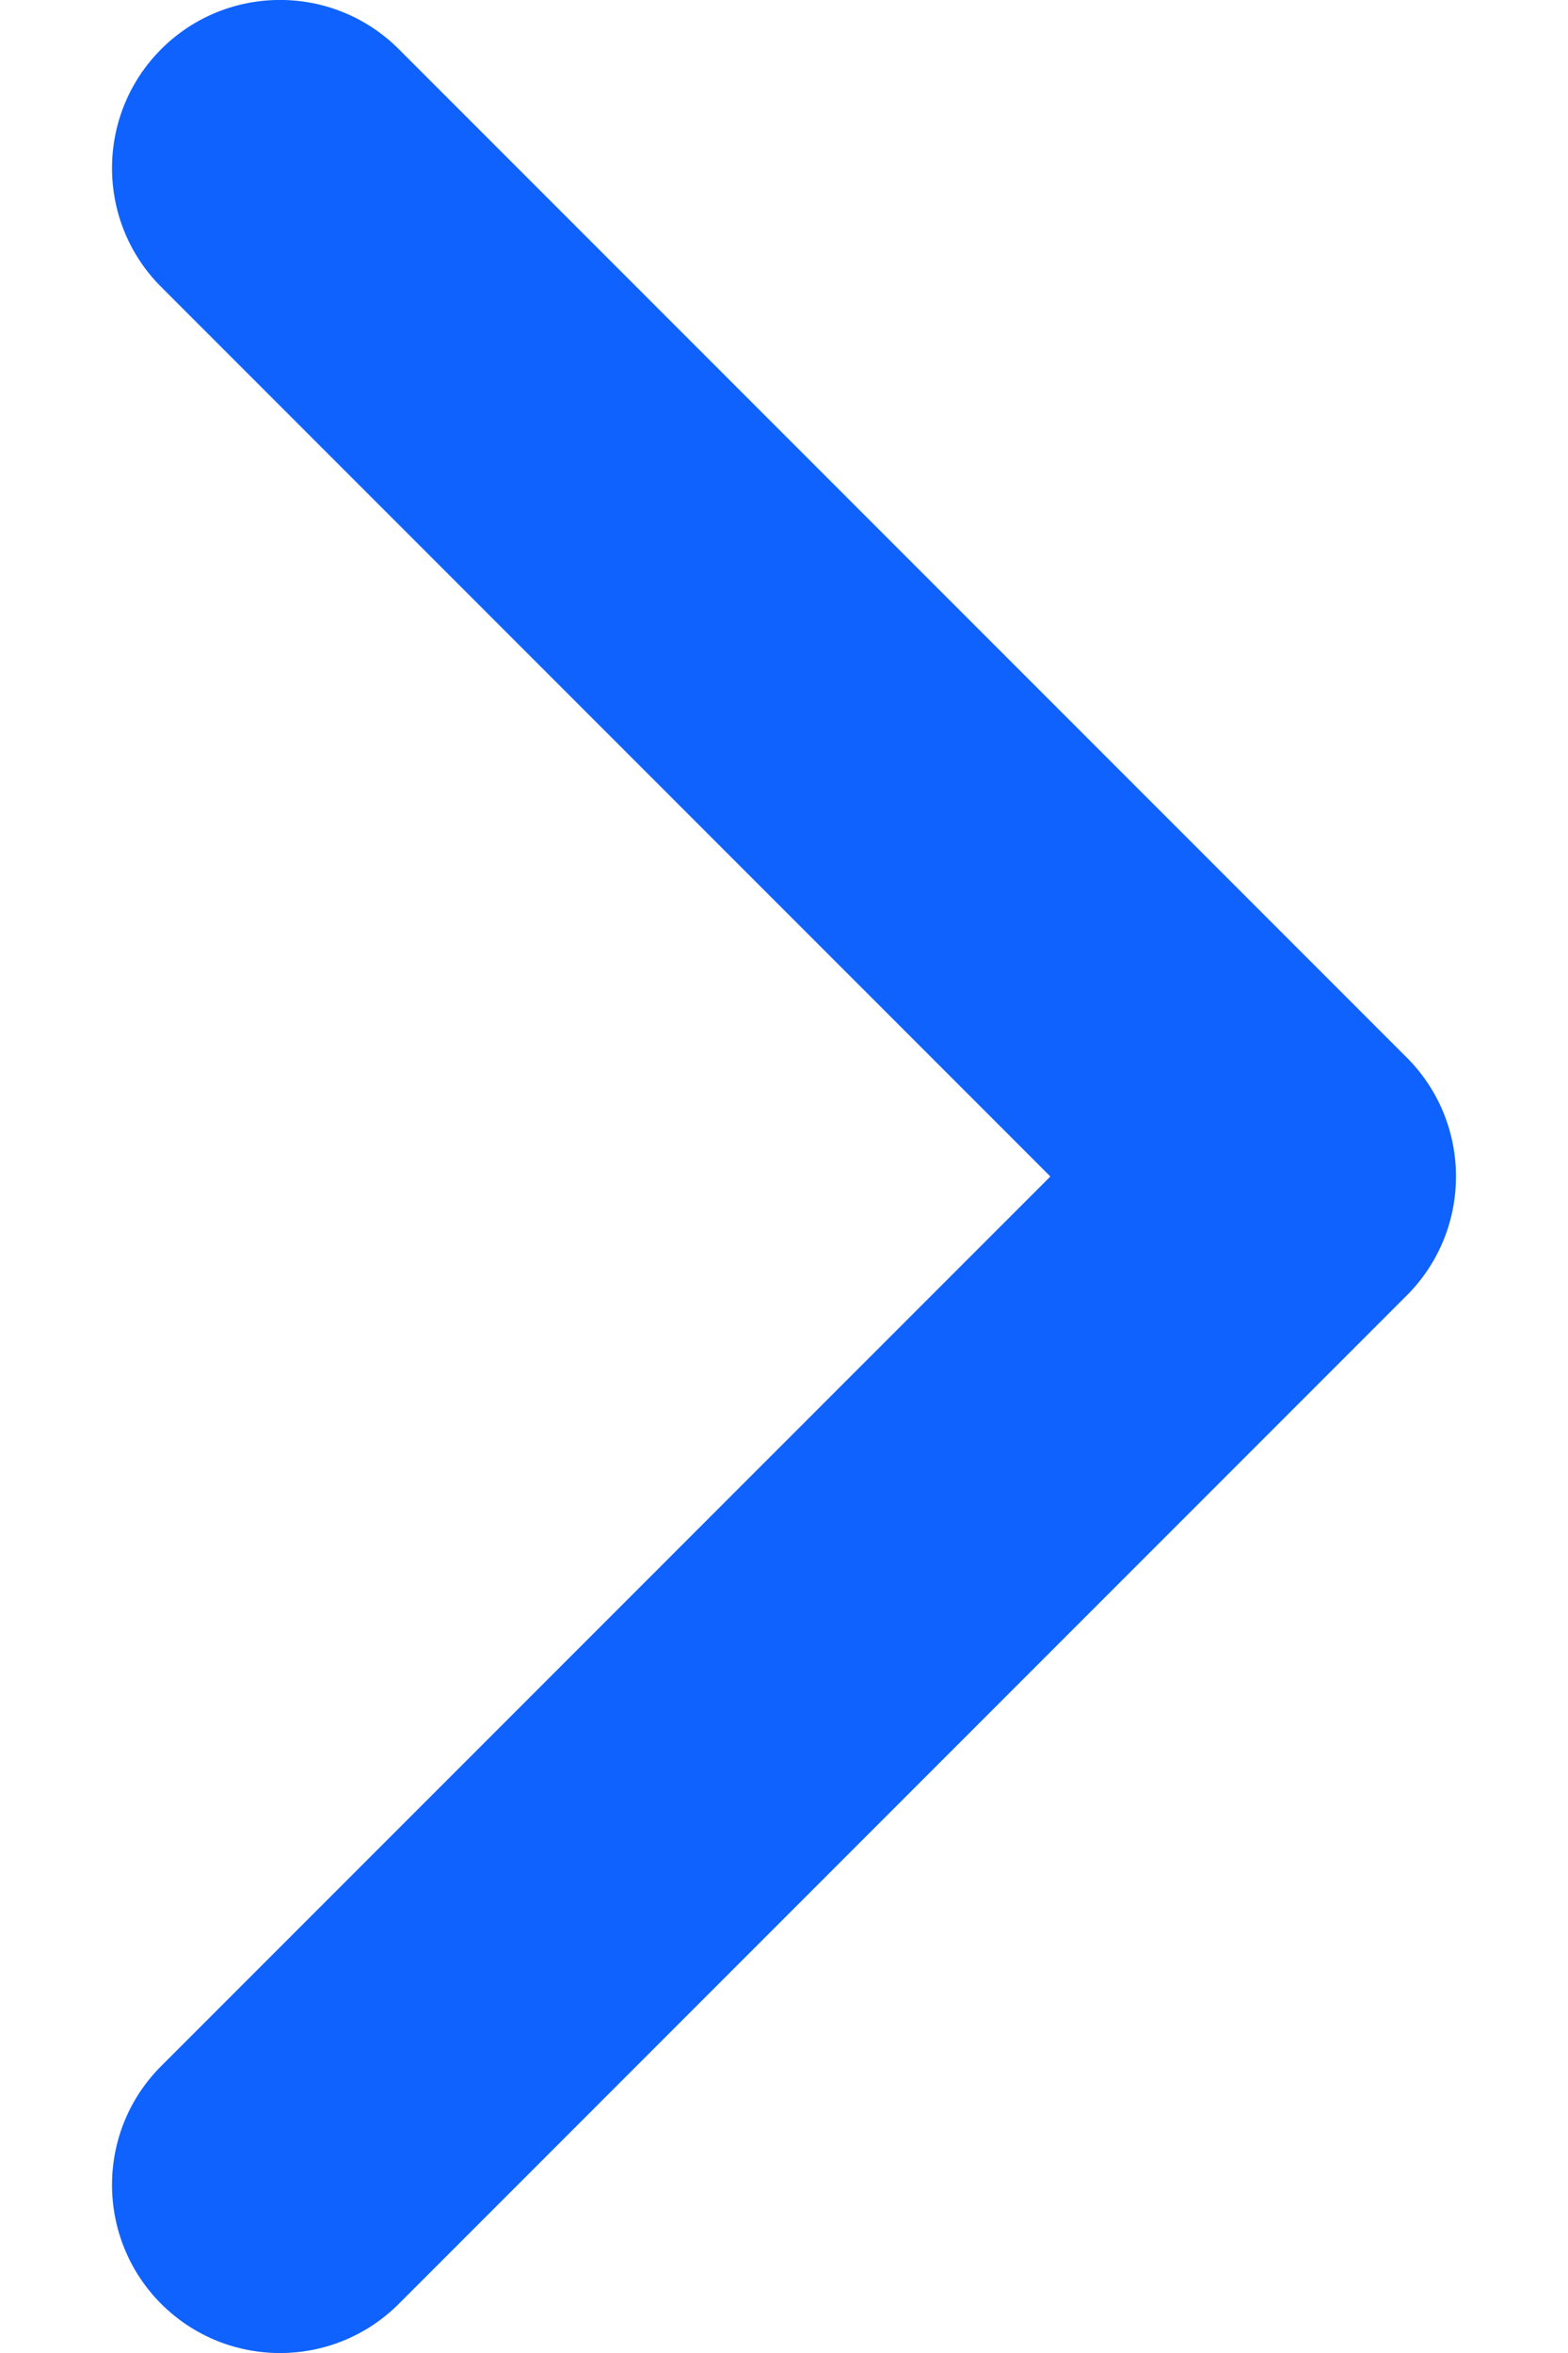 <svg width="8" height="12" viewBox="0 0 8 12" fill="none" xmlns="http://www.w3.org/2000/svg">
<path fill-rule="evenodd" clip-rule="evenodd" d="M0.822 0.251C1.157 -0.084 1.7 -0.084 2.035 0.251L7.178 5.394C7.512 5.729 7.512 6.271 7.178 6.606L2.035 11.749C1.7 12.084 1.157 12.084 0.822 11.749C0.488 11.414 0.488 10.871 0.822 10.537L5.359 6L0.822 1.463C0.488 1.129 0.488 0.586 0.822 0.251Z" fill="#0F62FE"/>
</svg>
